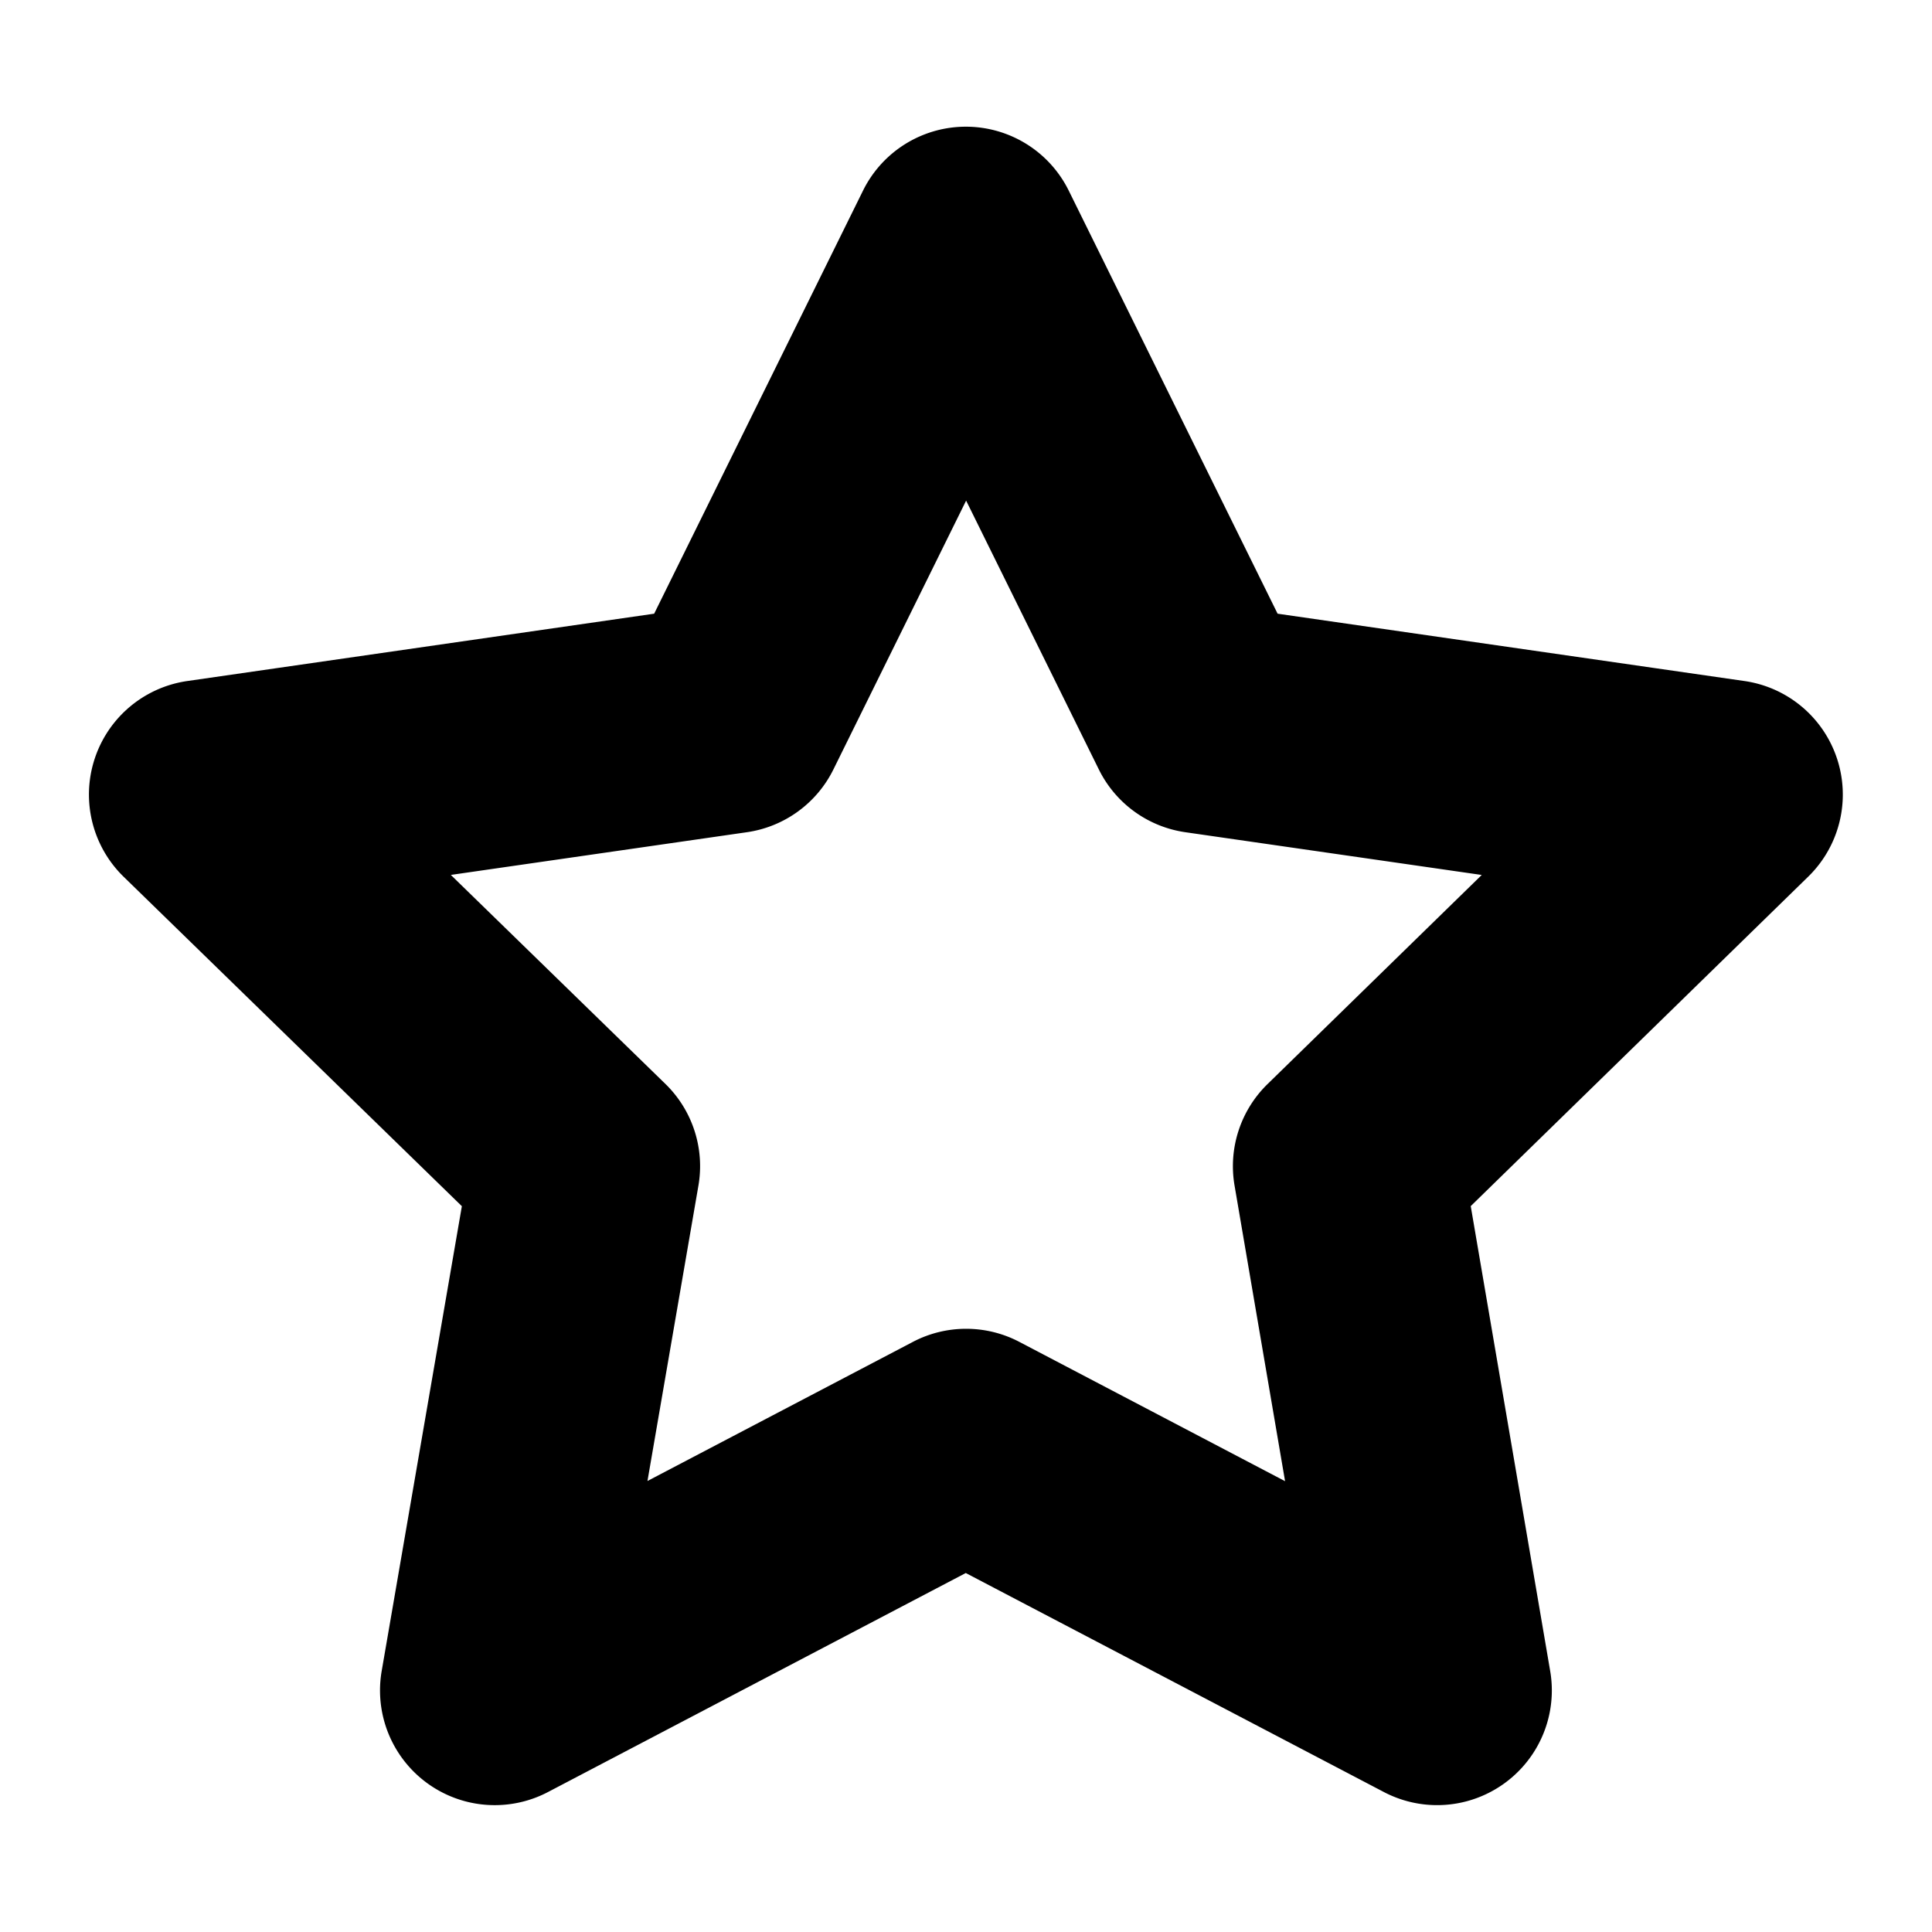 <svg version="1.1" viewBox="0 0 16 16" xmlns="http://www.w3.org/2000/svg">
 <style>.base    { fill: #000000; }
   .success { fill: #009909; }
   .warning { fill: #FF1990; }
   .error   { fill: #00AAFF; }
   .dark    {  }</style>
 <style>@import '../../highlights.css';</style>
 <path d="m0 0h16v16h-16z" opacity="0"/>
 <path class="base" d="m3.658 13.158 1.377 1.003 0.749-4.342a0.95 0.95 0 0 0-0.273-0.842l-3.159-3.077-0.527 1.621 4.361-0.629a0.95 0.95 0 0 0 0.716-0.52l1.951-3.952h-1.704l1.951 3.952a0.95 0.95 0 0 0 0.716 0.52l4.361 0.629-0.528-1.62-3.152 3.077a0.95 0.95 0 0 0-0.273 0.84l0.742 4.342 1.377-1.002-3.901-2.045a0.95 0.95 0 0 0-0.882 0zm7.803 1.683a0.95 0.95 0 0 0 1.377-1.002l-0.742-4.342-0.273 0.84 3.152-3.077a0.95 0.95 0 0 0-0.528-1.62l-4.361-0.629 0.716 0.52-1.951-3.952a0.95 0.95 0 0 0-1.704 0l-1.951 3.952 0.716-0.52-4.361 0.629a0.95 0.95 0 0 0-0.527 1.621l3.159 3.077-0.273-0.842-0.749 4.342a0.95 0.95 0 0 0 1.377 1.003l3.901-2.045h-0.882z" stroke-width=".479"/>
</svg>
